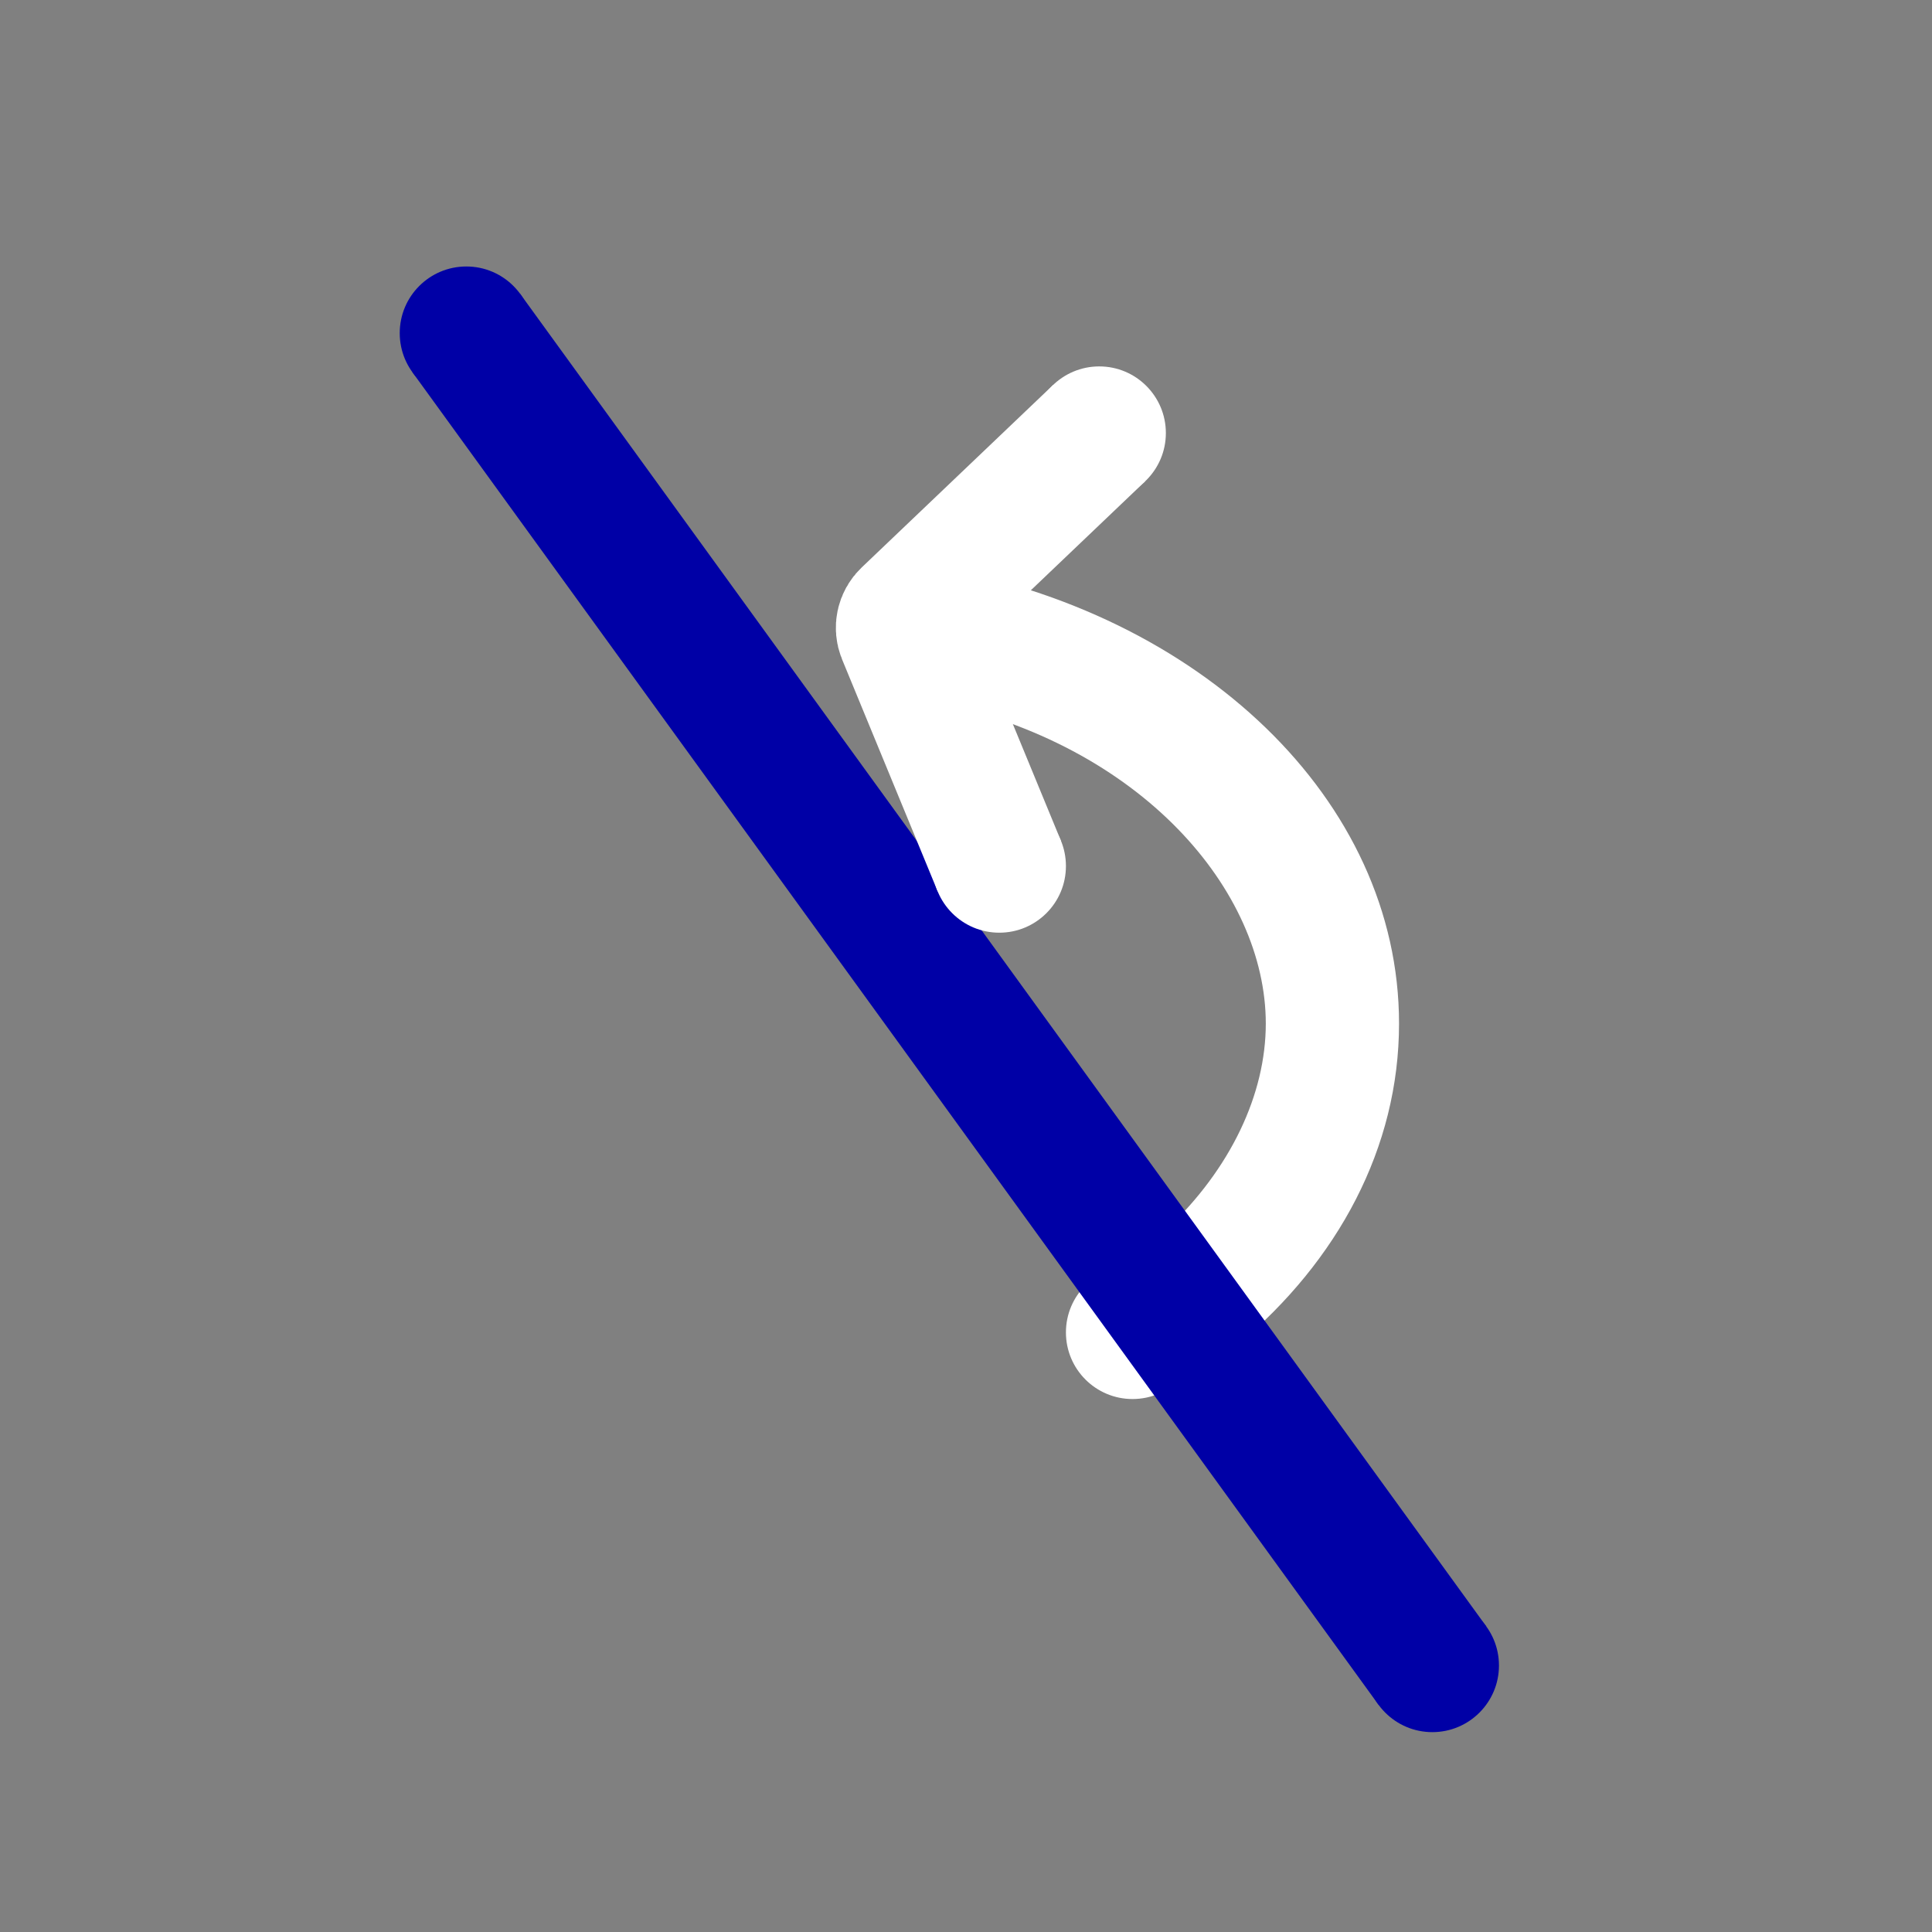 <svg width="58" height="58" viewBox="0 0 58 58" fill="none" xmlns="http://www.w3.org/2000/svg">
<rect x="0" y="0" width="58" height="58" fill="#808080" stroke="none"/>
<path fill-rule="evenodd" clip-rule="evenodd" d="M28 21.054C34.279 22.34 38 26.748 38 30.729C38 32.844 36.95 35.079 35.025 36.903L37.16 40.365C40.161 37.85 42 34.459 42 30.729C42 23.994 36.003 18.366 28 17L28 21.054Z" fill="white"/>
<circle cx="34" cy="40" r="2" transform="rotate(180 34 40)" fill="white"/>
<path d="M43 50L14 10" stroke="#0000A6" stroke-width="4"/>
<circle cx="2" cy="2" r="2" transform="matrix(-1 0 0 1 16 8)" fill="#0000A6"/>
<circle cx="2" cy="2" r="2" transform="matrix(-1 0 0 1 45 48)" fill="#0000A6"/>
<path d="M30 26L27.13 19.036C27.052 18.846 27.098 18.626 27.248 18.484L33 13" stroke="white" stroke-width="4" stroke-linejoin="round"/>
<circle cx="30" cy="26" r="2" transform="rotate(180 30 26)" fill="white"/>
<circle cx="33" cy="13" r="2" transform="rotate(180 33 13)" fill="white"/>
</svg>
